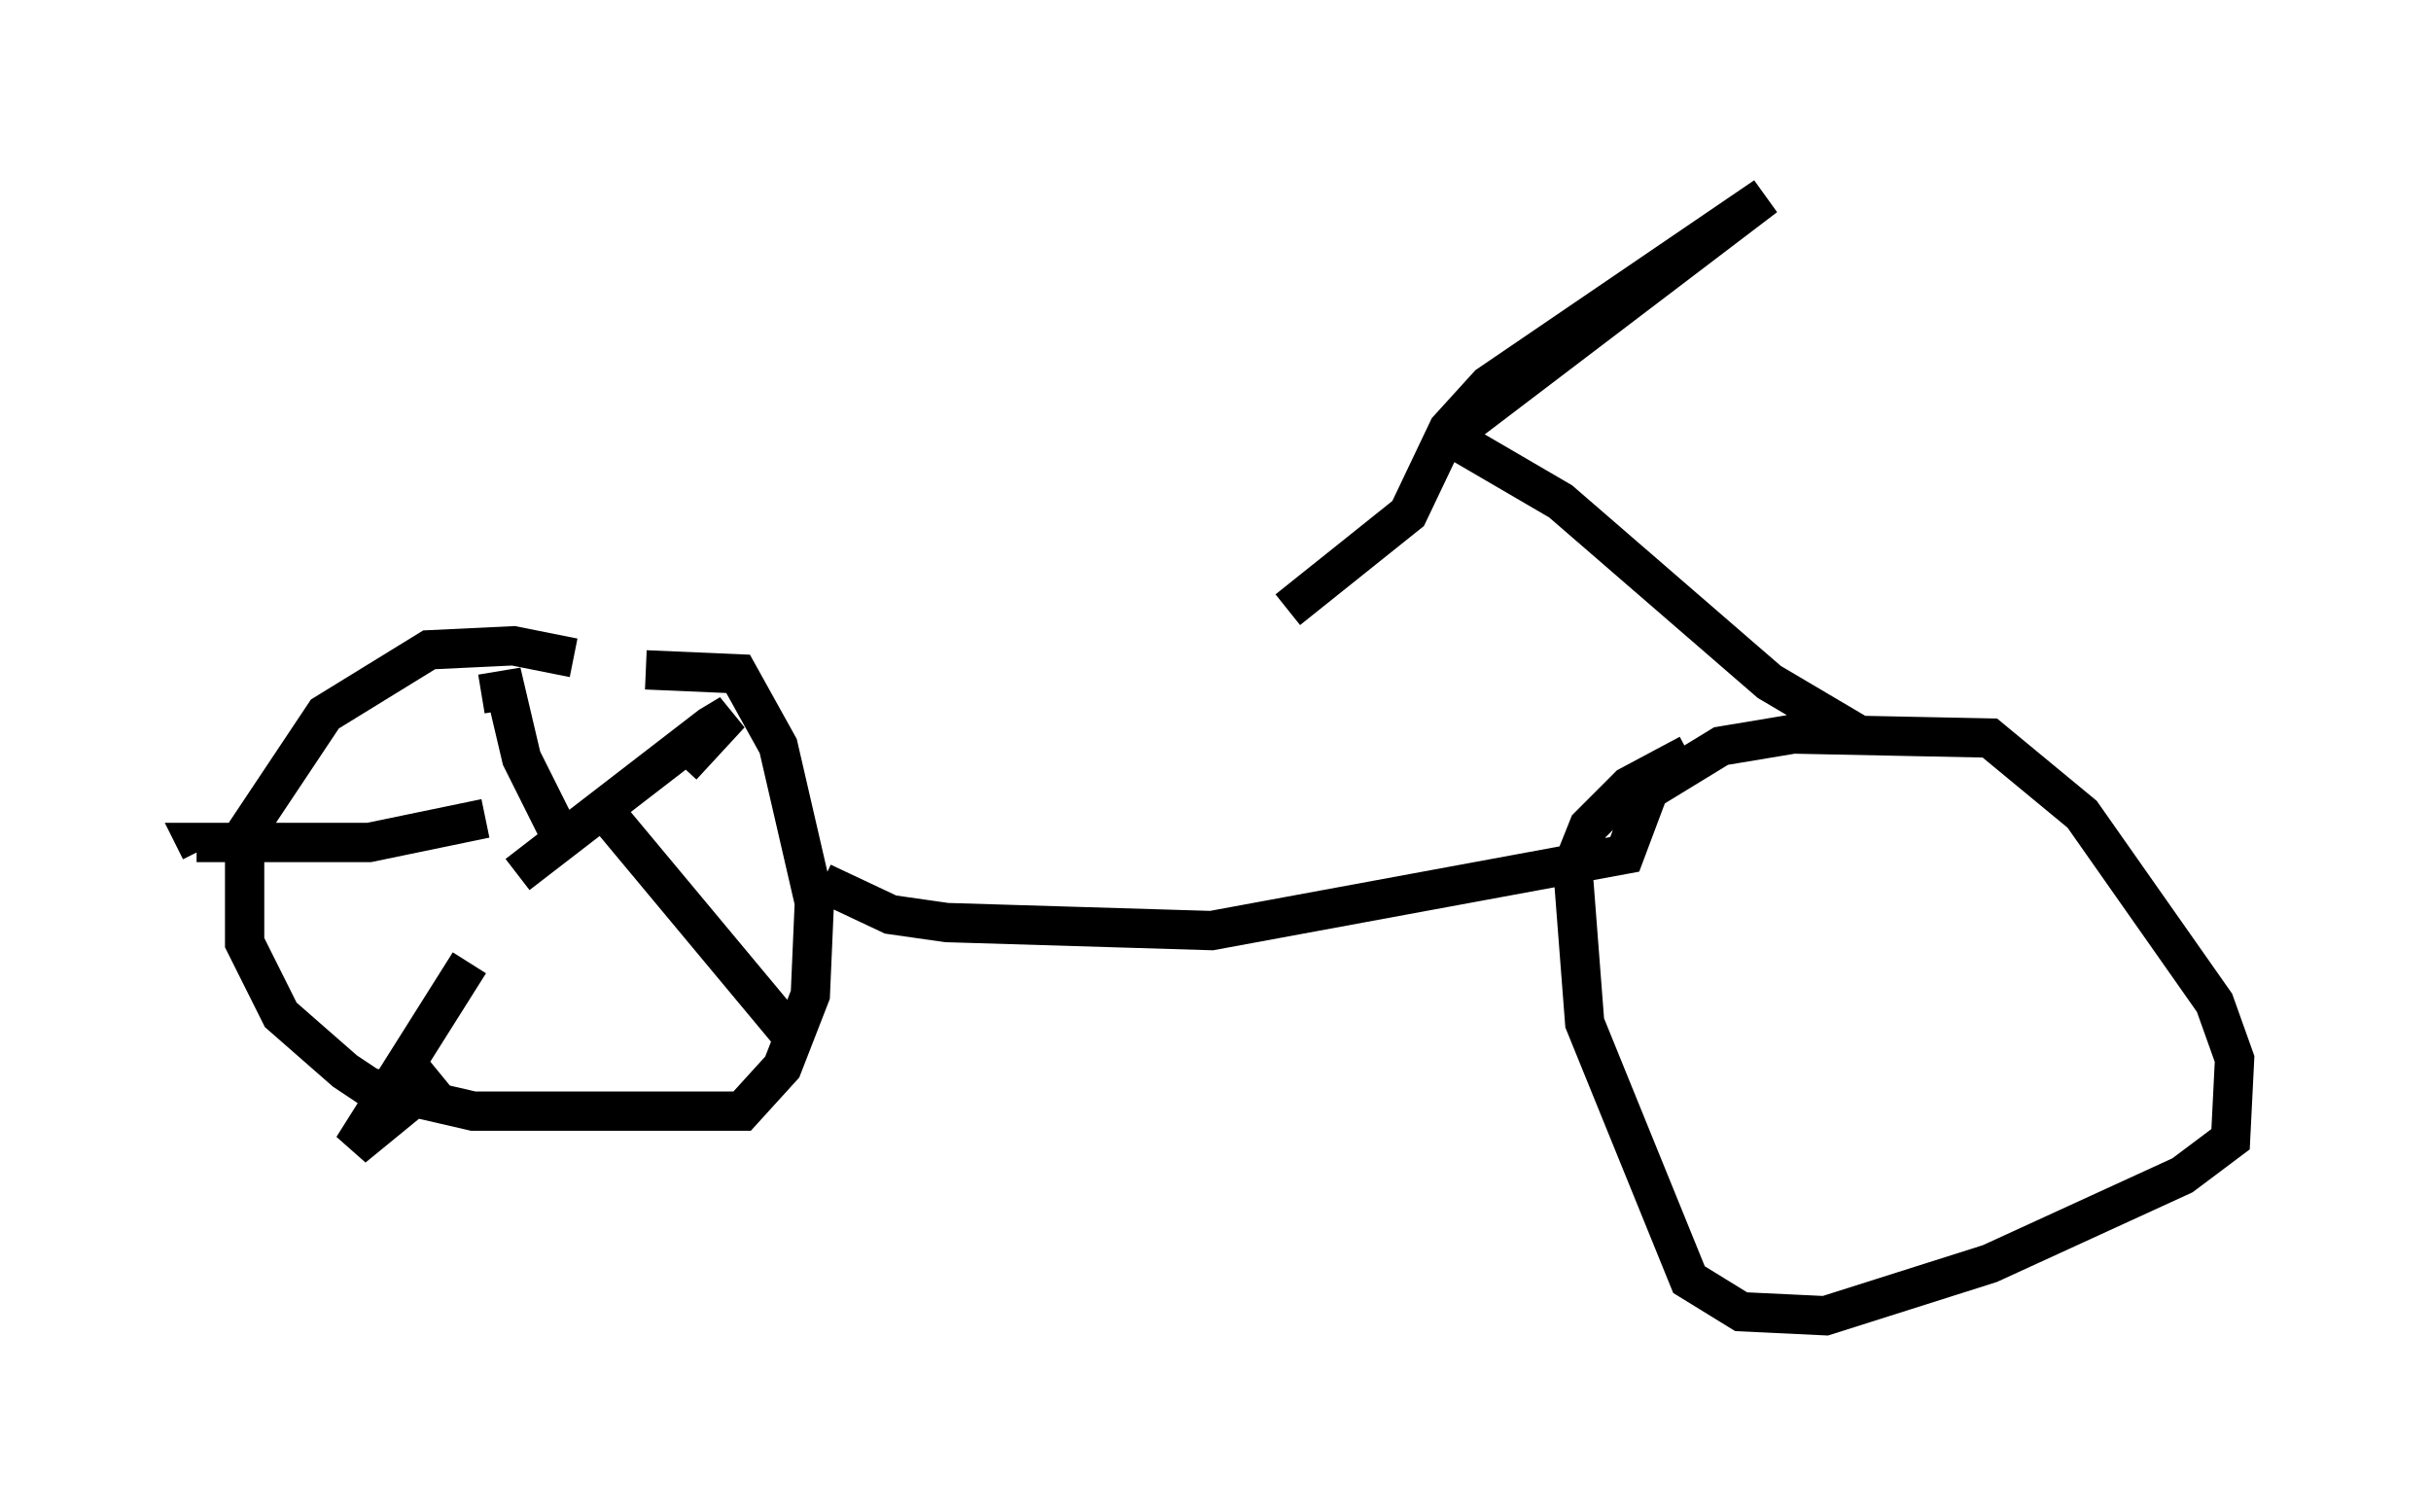 <?xml version="1.0" encoding="utf-8" ?>
<svg baseProfile="full" height="38.482" version="1.1" width="61.859" xmlns="http://www.w3.org/2000/svg" xmlns:ev="http://www.w3.org/2001/xml-events" xmlns:xlink="http://www.w3.org/1999/xlink"><defs /><rect fill="white" height="38.482" width="61.859" x="0" y="0" /><path d="M17.965, 18.169 m-3.369, -1.429 l-1.531, -0.306 -2.144, 0.102 l-2.654, 1.633 -2.042, 3.063 l0.0, 2.756 0.919, 1.838 l1.633, 1.429 0.613, 0.408 l2.654, 0.613 6.84, 0.0 l1.021, -1.123 0.715, -1.838 l0.102, -2.348 -0.919, -3.981 l-1.021, -1.838 -2.348, -0.102 m4.492, 5.41 l1.735, 0.817 1.429, 0.204 l6.738, 0.204 10.515, -1.94 l0.613, -1.633 1.838, -1.123 l1.838, -0.306 5.002, 0.102 l2.348, 1.94 3.369, 4.798 l0.51, 1.429 -0.102, 2.042 l-1.225, 0.919 -4.9, 2.246 l-4.185, 1.327 -2.144, -0.102 l-1.327, -0.817 -2.654, -6.533 l-0.306, -3.981 0.408, -1.021 l1.021, -1.021 1.531, -0.817 m4.288, -0.51 l-2.246, -1.327 -5.308, -4.594 l-2.45, -1.429 0.0, -0.51 l7.656, -5.819 -7.044, 4.798 l-1.021, 1.123 -1.021, 2.144 l-3.063, 2.45 m-19.6, 6.738 l4.9, -3.777 0.51, -0.306 l-1.225, 1.327 m-2.96, 2.042 l-1.123, -2.246 -0.408, -1.735 l-0.613, 0.102 m0.102, 3.165 l-2.96, 0.613 -4.39, 0.0 l0.102, 0.204 m6.84, 2.858 l-2.96, 4.696 2.246, -1.838 m4.39, -6.431 l4.594, 5.513 " fill="none" stroke="black" stroke-width="1" /></svg>